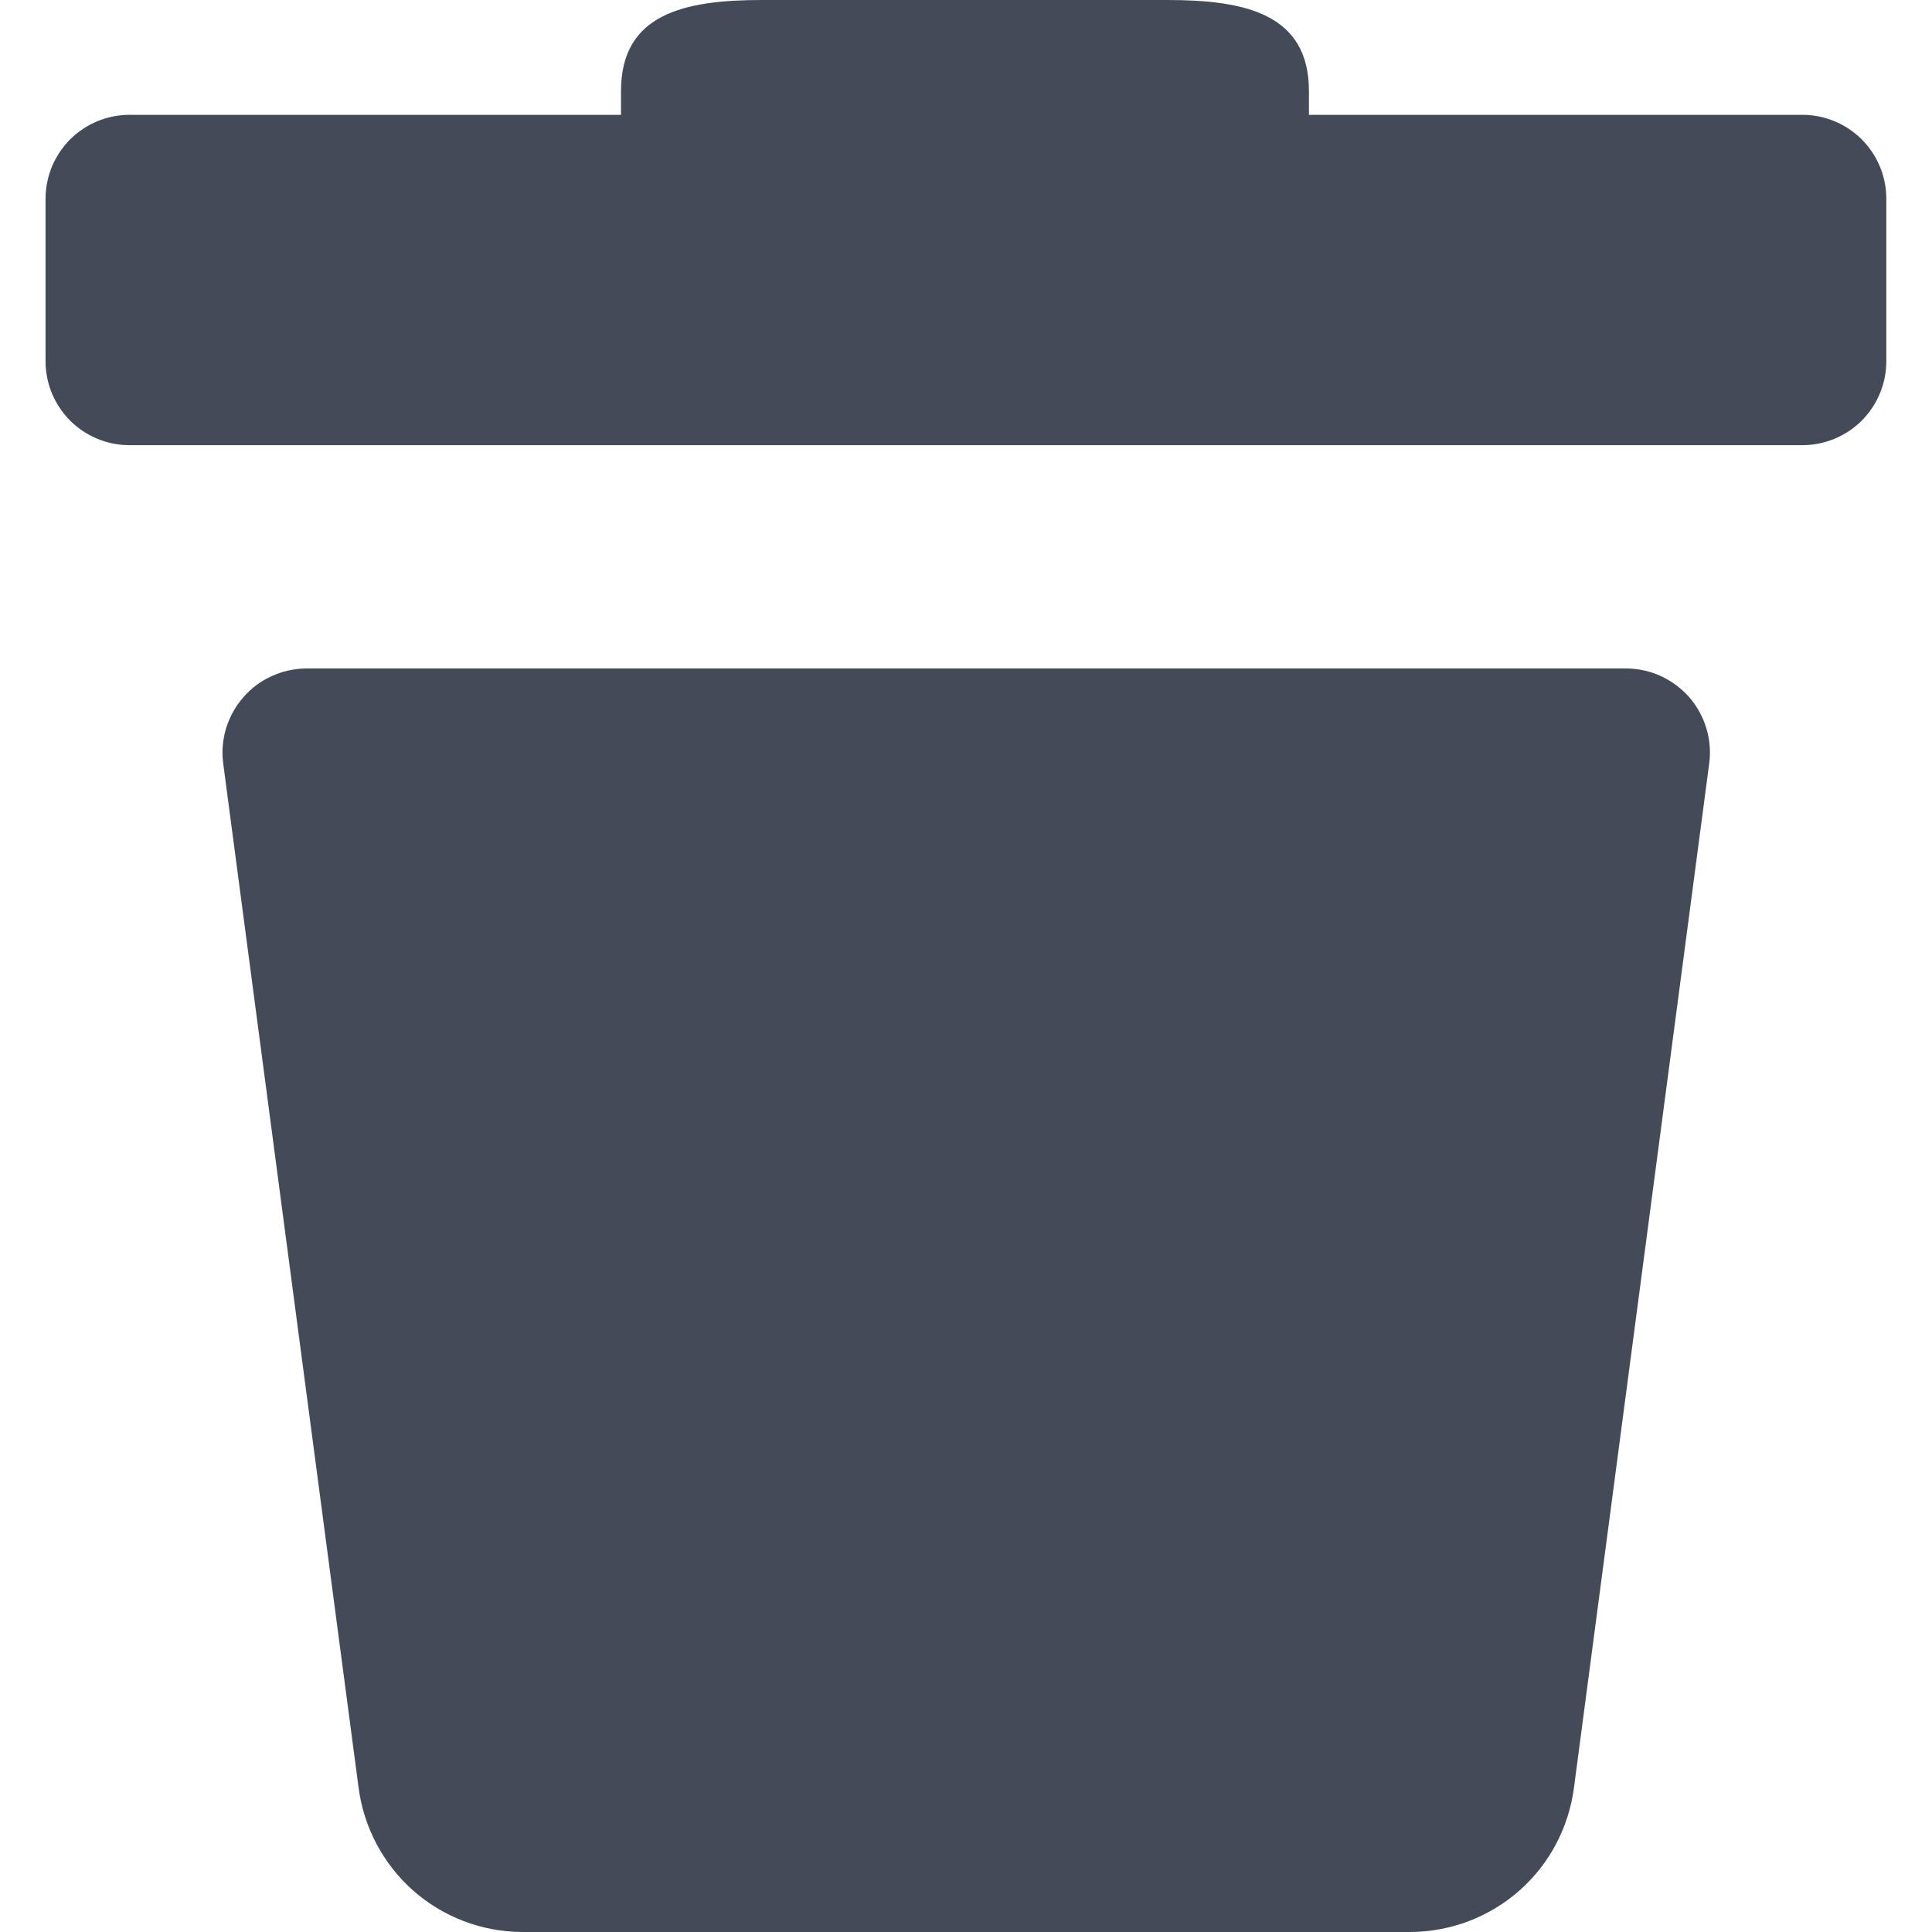 <svg width="14" height="14" viewBox="0 0 14 14" fill="none" xmlns="http://www.w3.org/2000/svg">
<g clip-path="url(#clip0_449_3422)">
<path d="M13.06 0.832H9.485V0.66C9.485 0.1 9.023 0 8.459 0H5.522C4.958 0 4.5 0.1 4.5 0.66V0.832H0.939C0.859 0.832 0.78 0.848 0.706 0.878C0.632 0.909 0.565 0.954 0.508 1.01C0.452 1.067 0.407 1.134 0.376 1.208C0.346 1.282 0.33 1.361 0.33 1.441V2.617C0.33 2.779 0.394 2.933 0.508 3.048C0.623 3.162 0.777 3.226 0.939 3.226H13.06C13.222 3.226 13.376 3.162 13.491 3.048C13.605 2.933 13.669 2.779 13.669 2.617V1.441C13.669 1.279 13.605 1.125 13.491 1.01C13.376 0.896 13.222 0.832 13.06 0.832Z" fill="#444A58"/>
<path d="M11.782 4.844H2.217C2.131 4.845 2.046 4.864 1.968 4.9C1.89 4.935 1.82 4.987 1.764 5.052C1.707 5.117 1.665 5.193 1.639 5.275C1.614 5.357 1.606 5.444 1.617 5.529L2.598 12.951C2.635 13.239 2.775 13.505 2.992 13.698C3.21 13.891 3.49 13.998 3.781 14H10.218C10.51 13.999 10.791 13.893 11.01 13.7C11.229 13.507 11.369 13.24 11.406 12.951L12.386 5.529C12.397 5.443 12.389 5.356 12.364 5.274C12.338 5.191 12.296 5.115 12.239 5.05C12.181 4.985 12.111 4.934 12.033 4.898C11.954 4.862 11.868 4.844 11.782 4.844V4.844Z" fill="#444A58"/>
</g>
<defs>
<clipPath id="clip0_449_3422">
<rect width="14" height="14" fill="white"/>
</clipPath>
</defs>
</svg>
